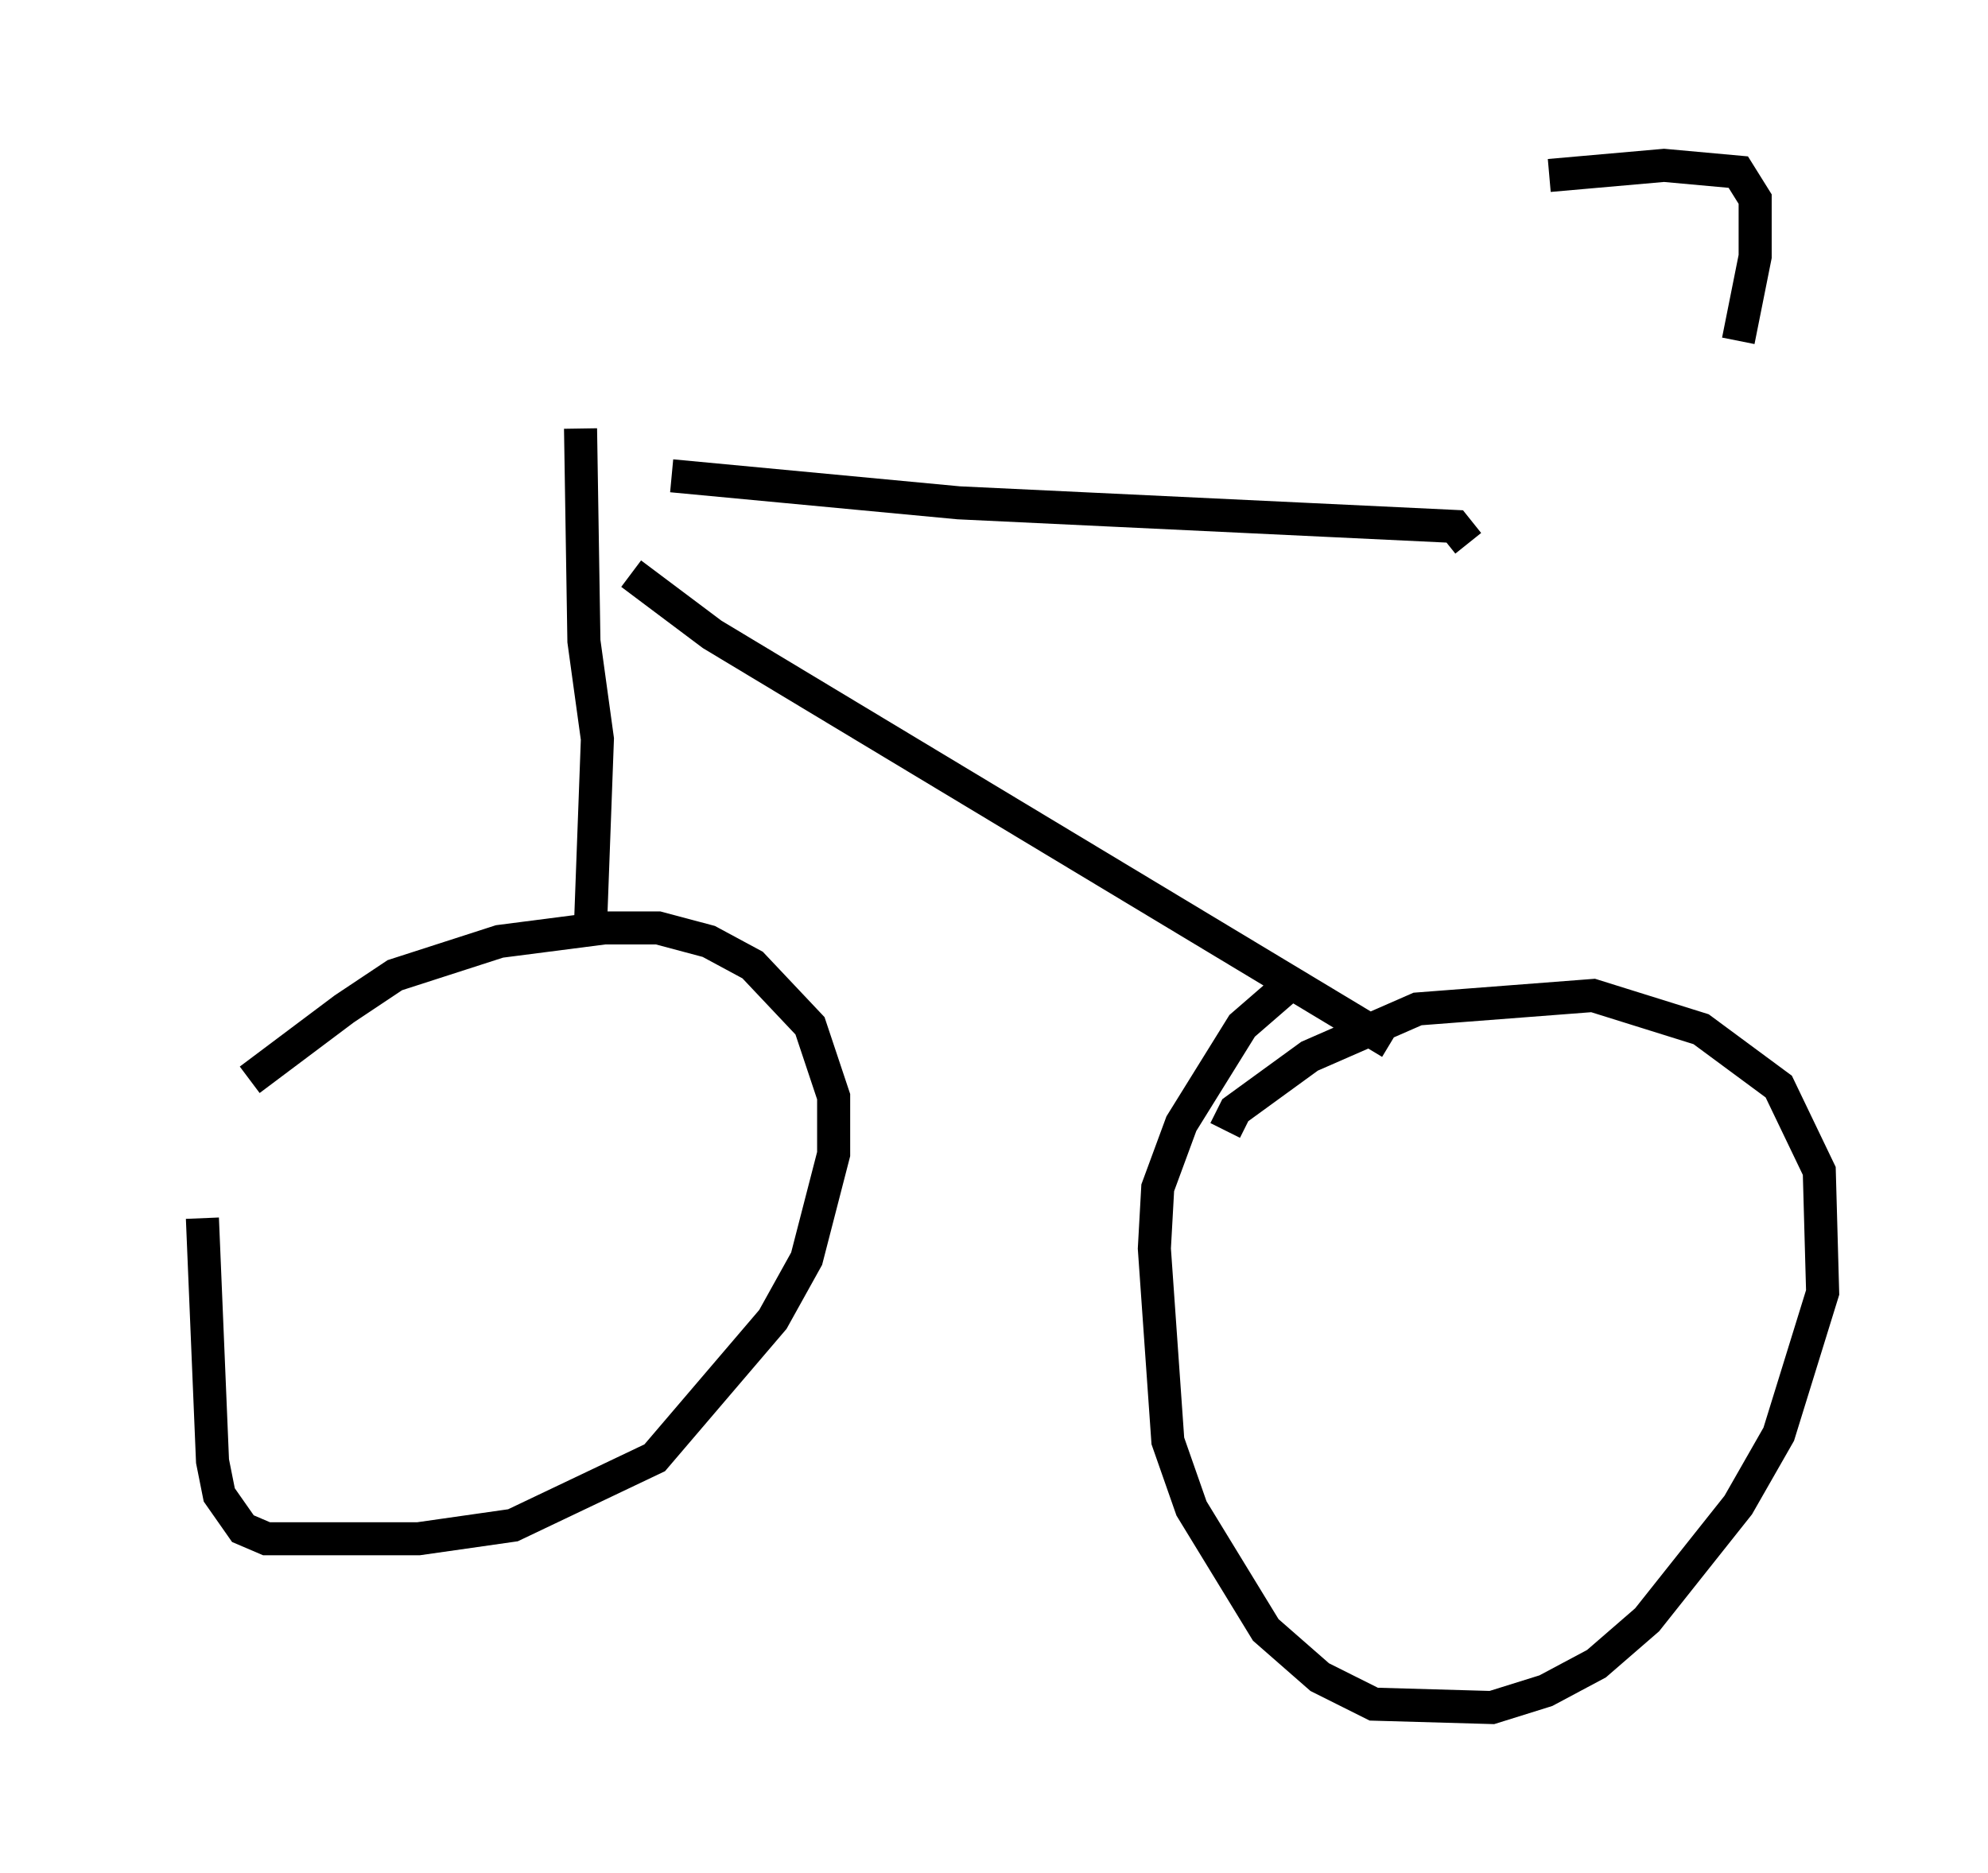 <?xml version="1.0" encoding="utf-8" ?>
<svg baseProfile="full" height="56.653" version="1.1" width="60.123" xmlns="http://www.w3.org/2000/svg" xmlns:ev="http://www.w3.org/2001/xml-events" xmlns:xlink="http://www.w3.org/1999/xlink"><defs /><rect fill="white" height="56.653" width="60.123" x="0" y="0" /><path d="M5, 35.217 m2.552, -2.552 l2.858, -2.144 1.531, -1.021 l3.165, -1.021 3.165, -0.408 l1.633, 0.0 1.531, 0.408 l1.327, 0.715 1.735, 1.838 l0.715, 2.144 0.0, 1.735 l-0.817, 3.165 -1.021, 1.838 l-3.573, 4.185 -4.288, 2.042 l-2.858, 0.408 -4.594, 0.0 l-0.715, -0.306 -0.715, -1.021 l-0.204, -1.021 -0.306, -7.35 m30.932, -2.654 l0.306, -0.613 2.246, -1.633 l3.267, -1.429 5.308, -0.408 l3.267, 1.021 2.348, 1.735 l1.225, 2.552 0.102, 3.675 l-1.327, 4.288 -1.225, 2.144 l-2.756, 3.471 -1.531, 1.327 l-1.531, 0.817 -1.633, 0.51 l-3.573, -0.102 -1.633, -0.817 l-1.633, -1.429 -2.246, -3.675 l-0.715, -2.042 -0.408, -5.819 l0.102, -1.838 0.715, -1.94 l1.838, -2.96 1.531, -1.327 m-21.234, -1.838 l0.204, -5.513 -0.408, -2.96 l-0.102, -6.431 m1.531, 4.39 l2.45, 1.838 20.519, 12.352 m-21.744, -17.15 l8.677, 0.817 15.006, 0.715 l0.408, 0.51 m2.45, -11.127 l3.471, -0.306 2.246, 0.204 l0.51, 0.817 0.0, 1.735 l-0.51, 2.552 " fill="none" stroke="black" stroke-width="1" /></svg>
